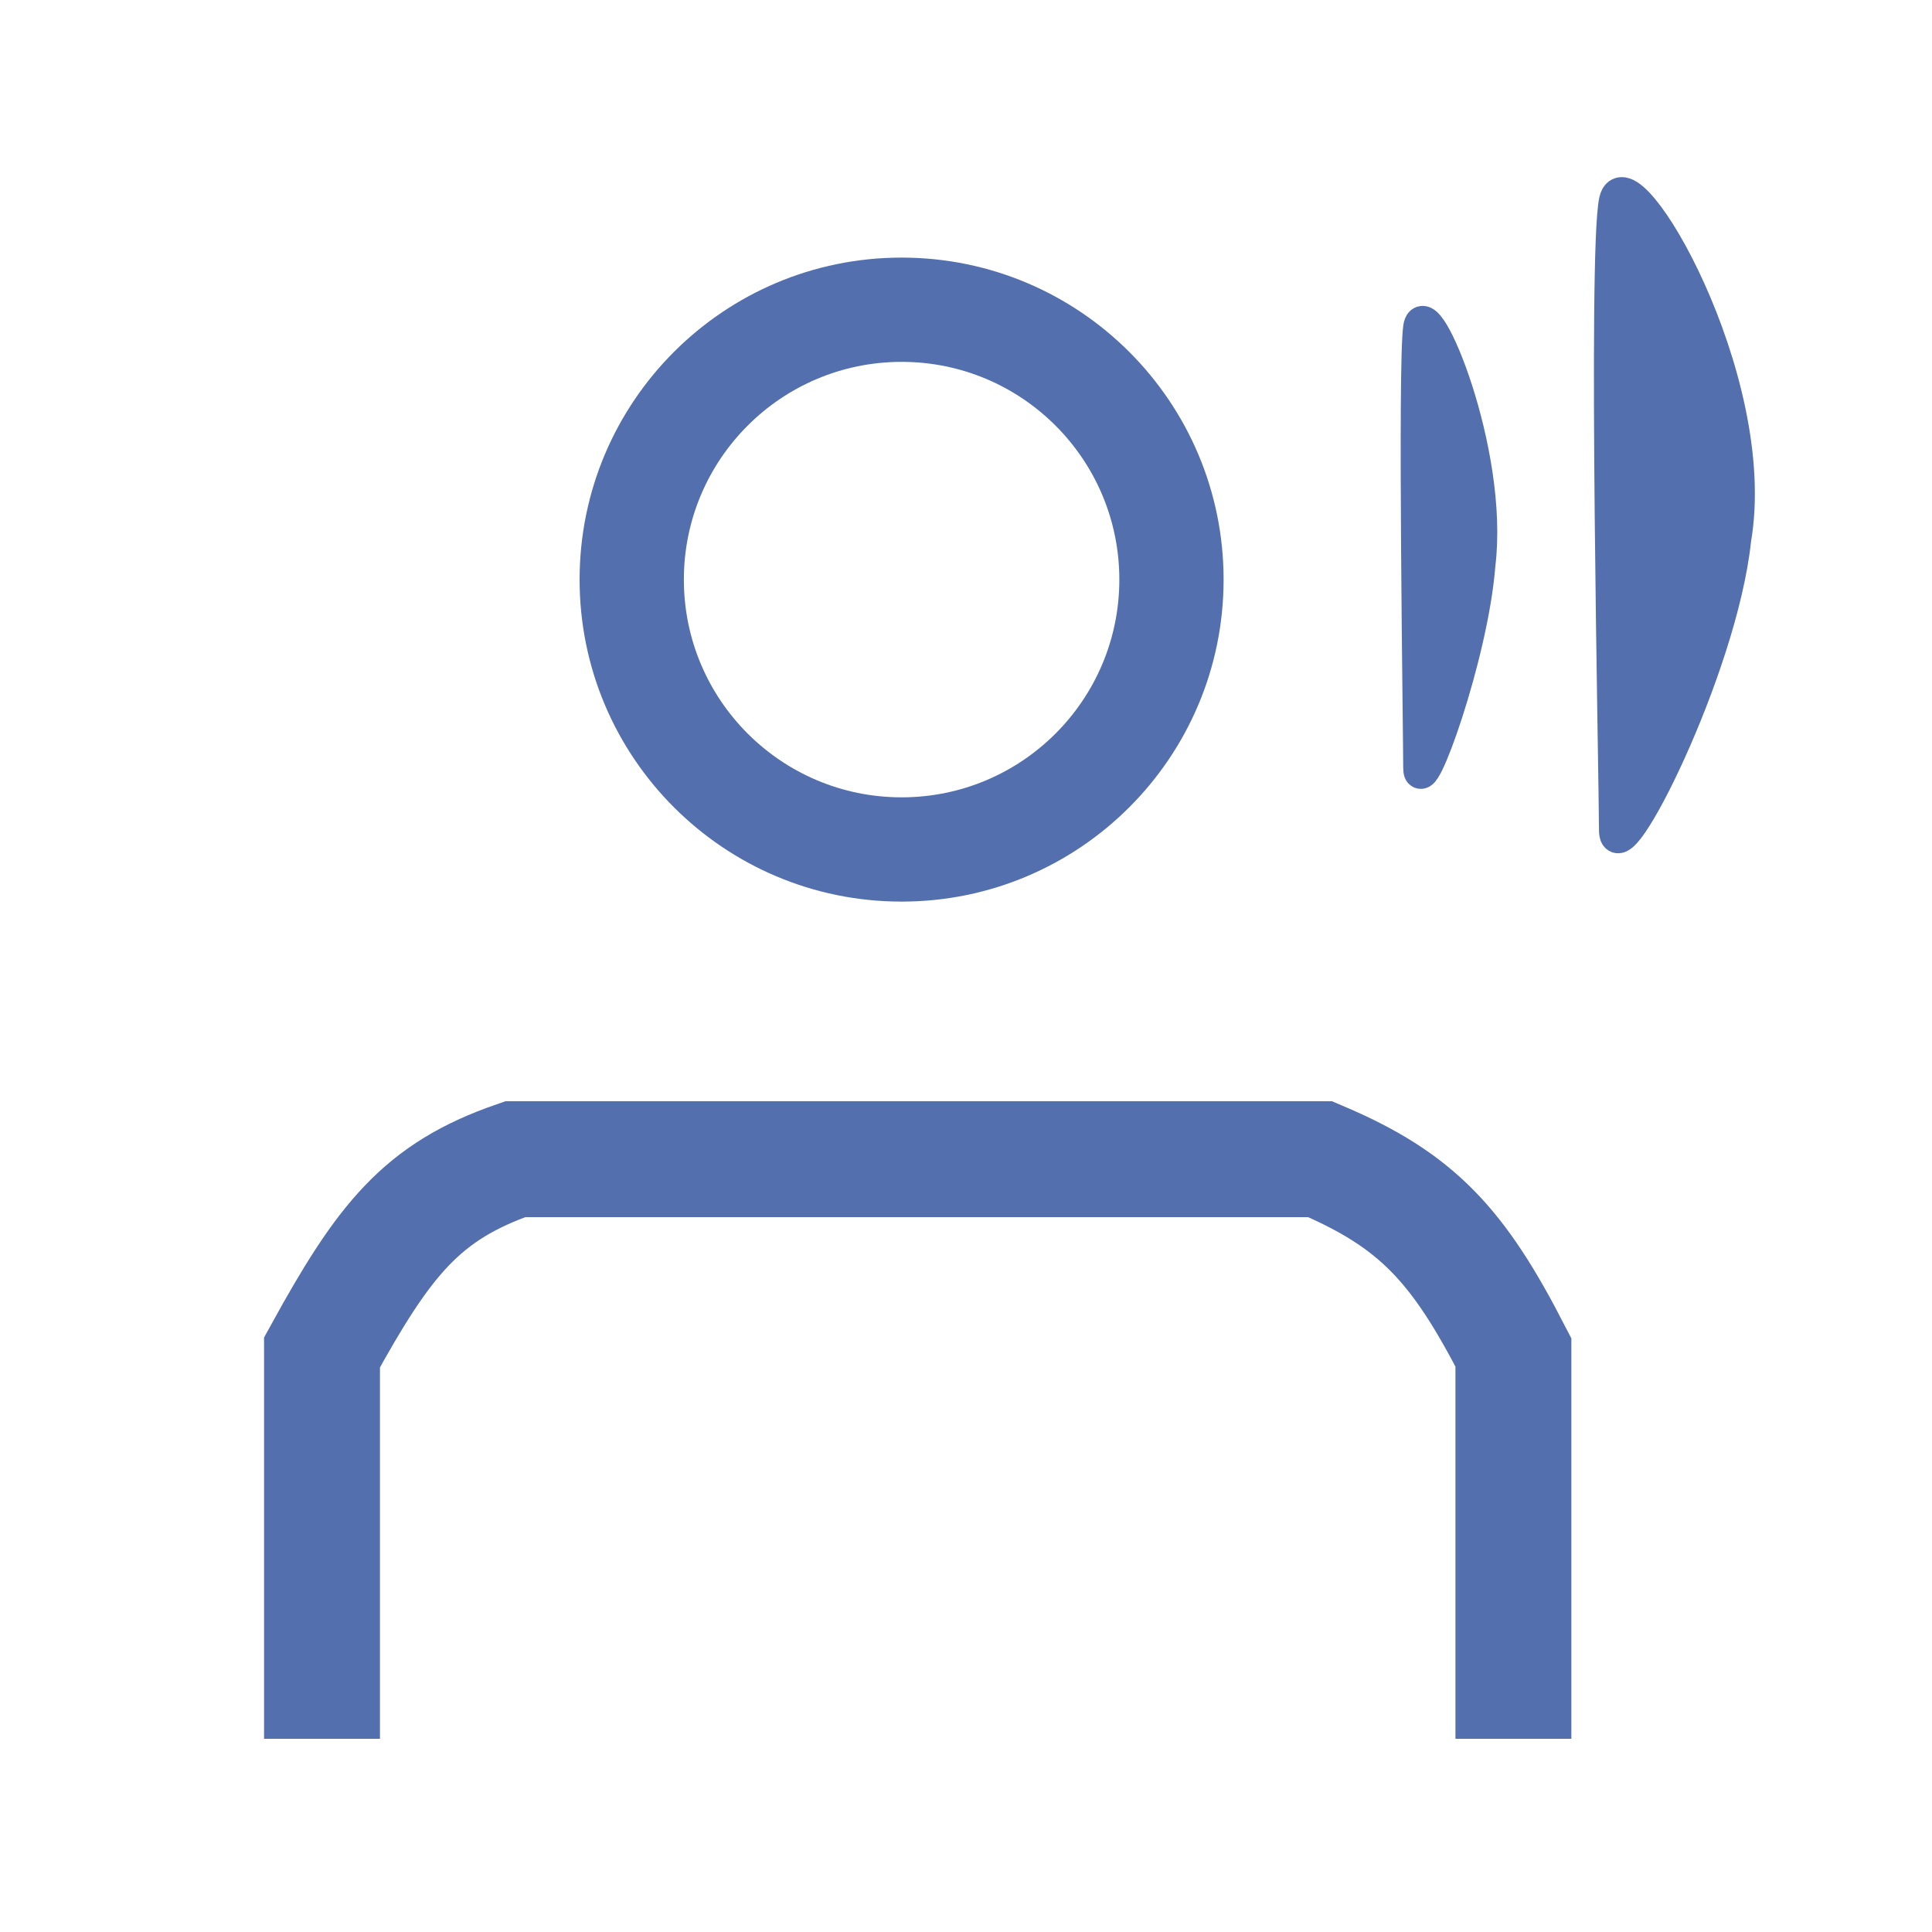 <svg width="30" height="30" viewBox="0 0 30 30" fill="none" xmlns="http://www.w3.org/2000/svg">
<path d="M22.039 11.922C22.039 11.396 21.951 5.644 22.039 5.081C22.128 4.518 23.186 7.011 22.971 8.765C22.864 10.178 22.039 12.449 22.039 11.922Z" fill="#536FAE" stroke="#536FAE" stroke-width="0.5"/>
<path d="M25.079 12.889C25.079 12.137 24.902 3.921 25.079 3.116C25.256 2.311 27.372 5.873 26.942 8.378C26.729 10.397 25.079 13.641 25.079 12.889Z" fill="#536FAE" stroke="#536FAE" stroke-width="0.5"/>
<path d="M19 9C19 11.761 16.761 14 14 14C11.239 14 9 11.761 9 9C9 6.239 11.239 4 14 4C16.761 4 19 6.239 19 9ZM10.619 9C10.619 10.867 12.133 12.381 14 12.381C15.867 12.381 17.381 10.867 17.381 9C17.381 7.133 15.867 5.619 14 5.619C12.133 5.619 10.619 7.133 10.619 9Z" fill="#536FAE"/>
<path d="M5 27V21C5.963 19.249 6.545 18.504 8 18H20.5C22.005 18.638 22.643 19.333 23.5 21V27" stroke="#536FAE" stroke-width="1.8"/>
</svg>
